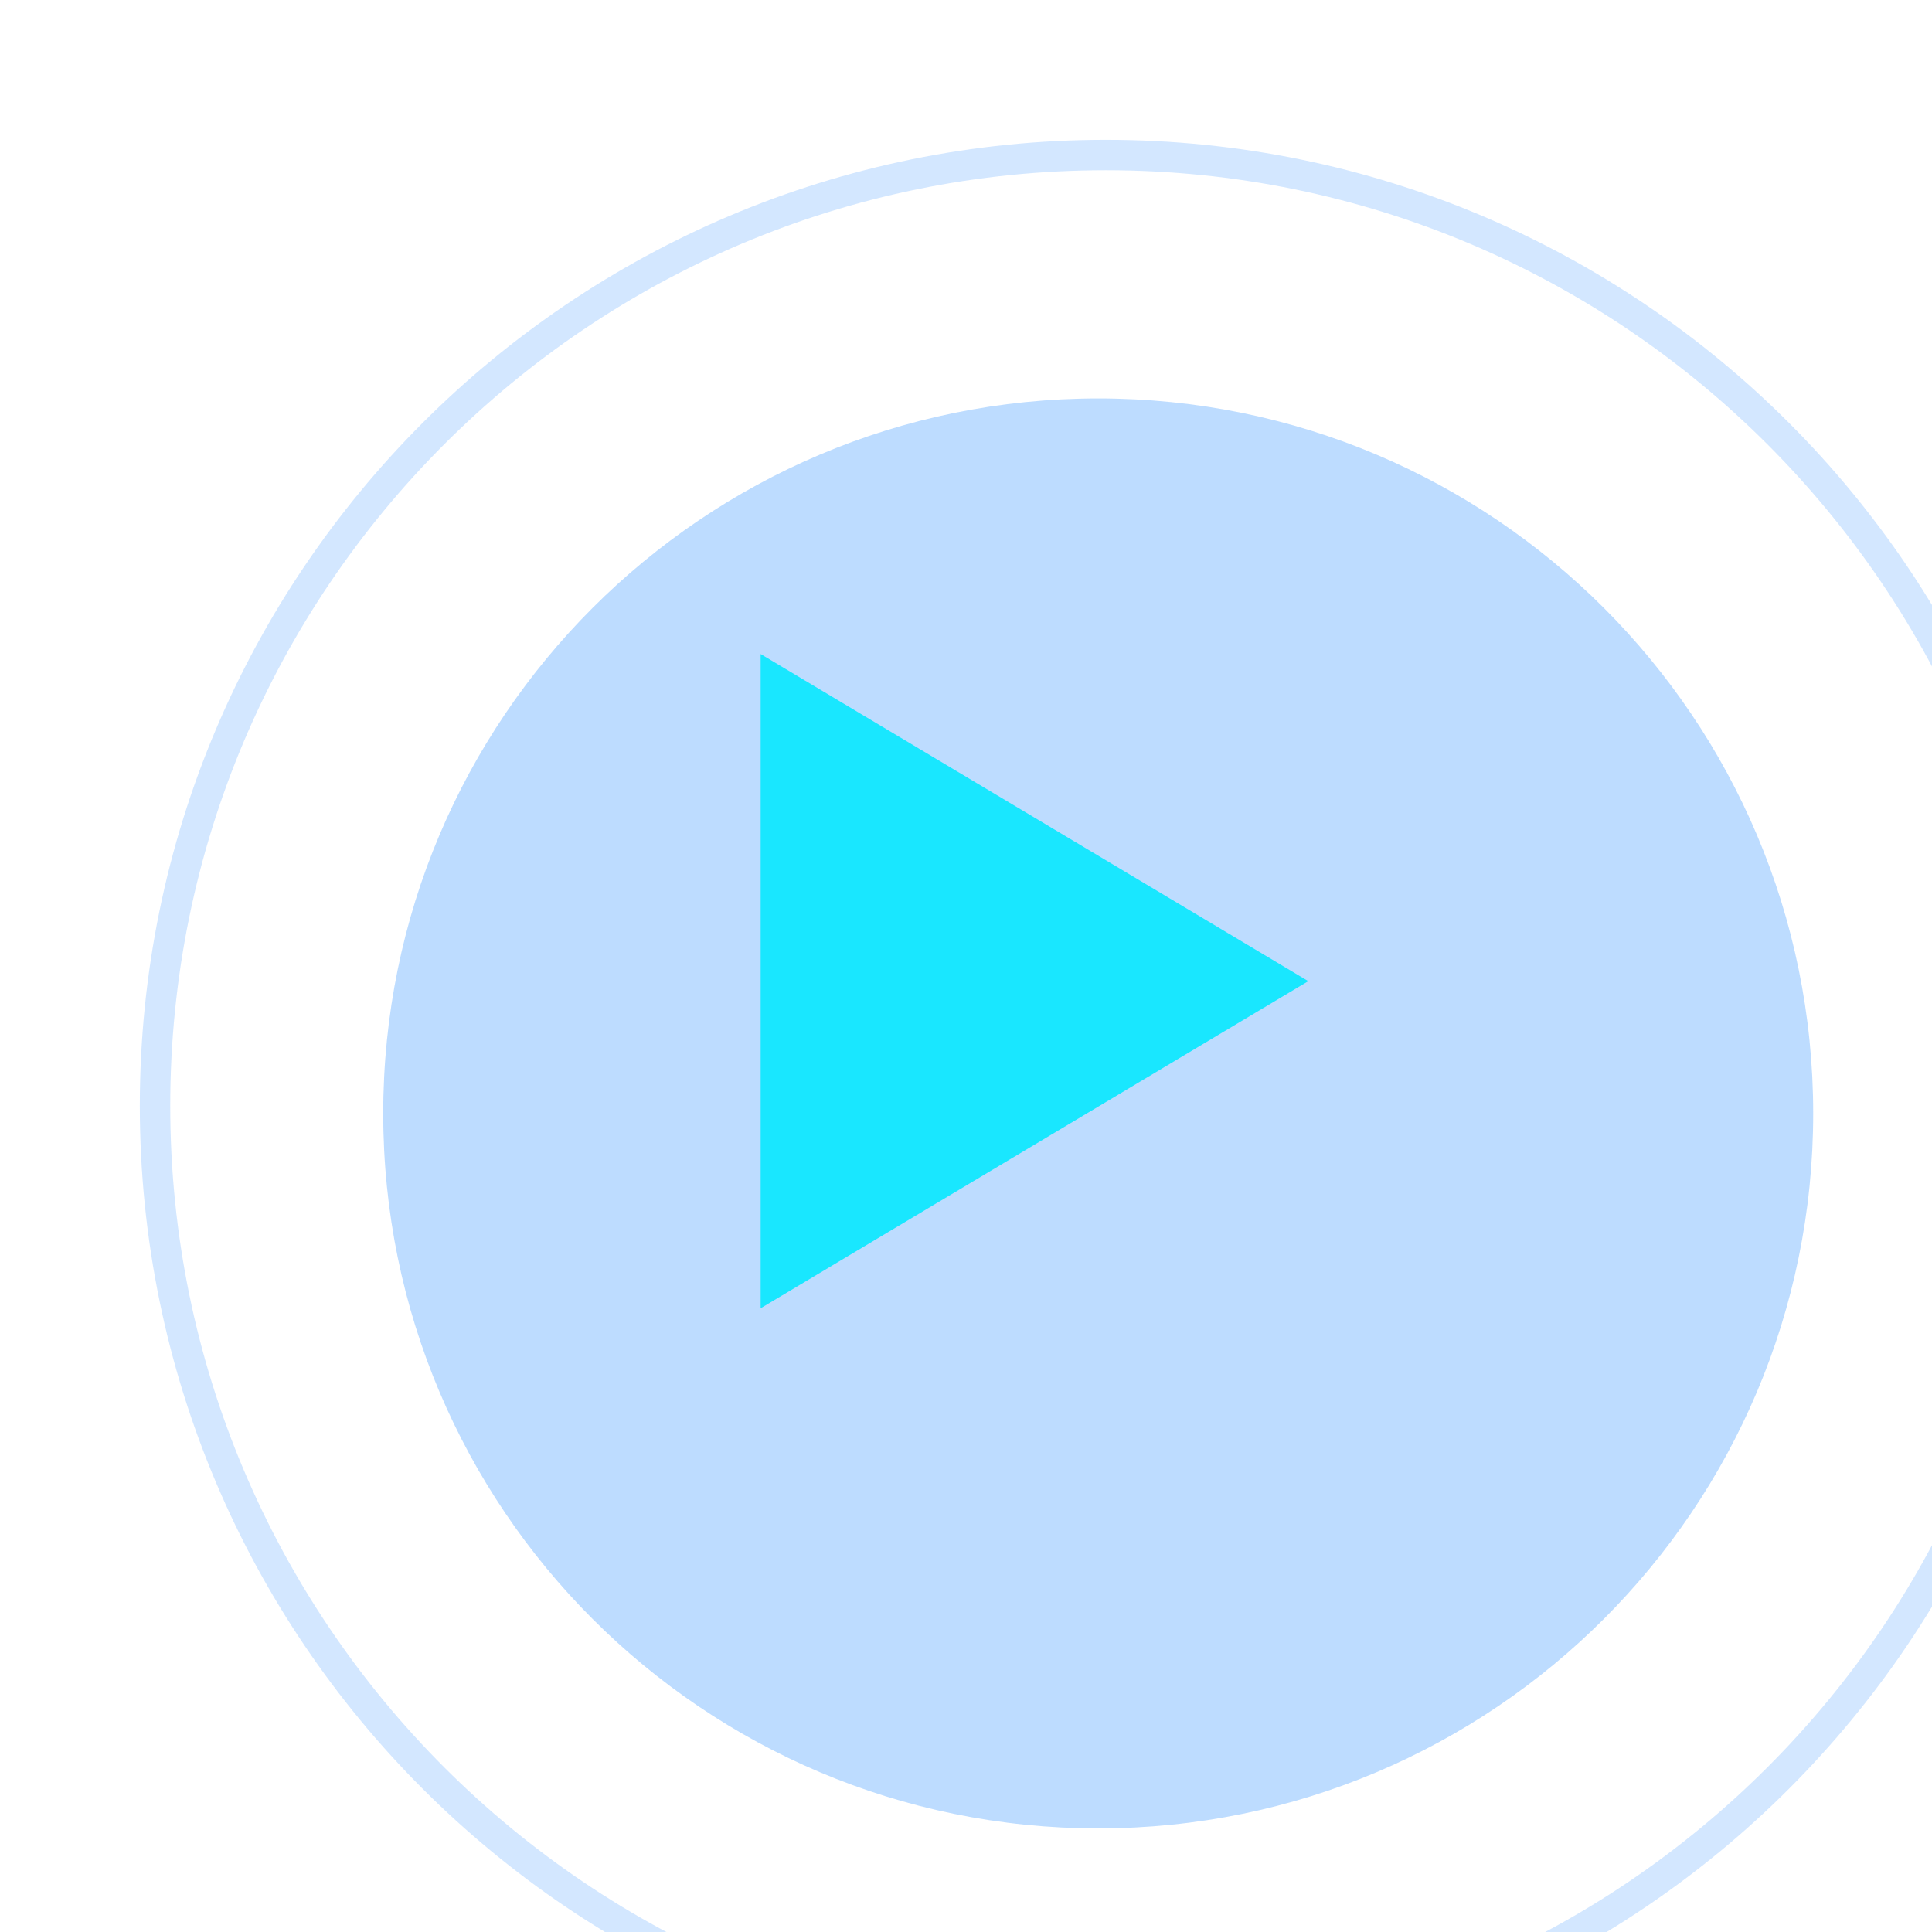 <svg xmlns="http://www.w3.org/2000/svg" xmlns:xlink="http://www.w3.org/1999/xlink" viewBox="10.5 10.5 127 127"><defs><filter filterUnits="userSpaceOnUse" id="Filter_0" x="-1px" y="-1px" width="150px" height="150px">    <feOffset in="SourceAlpha" dx="9.192" dy="9.192"></feOffset>    <feGaussianBlur result="blurOut" stdDeviation="4.472"></feGaussianBlur>    <feFlood flood-color="rgb(0, 0, 0)" result="floodOut"></feFlood>    <feComposite operator="atop" in="floodOut" in2="blurOut"></feComposite>    <feComponentTransfer><feFuncA type="linear" slope="0.3"></feFuncA></feComponentTransfer>    <feMerge>    <feMergeNode></feMergeNode>    <feMergeNode in="SourceGraphic"></feMergeNode>  </feMerge></filter><filter filterUnits="userSpaceOnUse" id="Filter_1" x="16px" y="17px" width="134px" height="134px">    <feOffset in="SourceAlpha" dx="9.192" dy="9.192"></feOffset>    <feGaussianBlur result="blurOut" stdDeviation="4.472"></feGaussianBlur>    <feFlood flood-color="rgb(0, 0, 0)" result="floodOut"></feFlood>    <feComposite operator="atop" in="floodOut" in2="blurOut"></feComposite>    <feComponentTransfer><feFuncA type="linear" slope="0.3"></feFuncA></feComponentTransfer>    <feMerge>    <feMergeNode></feMergeNode>    <feMergeNode in="SourceGraphic"></feMergeNode>  </feMerge></filter></defs><g filter="url(#Filter_0)"><path fill-rule="evenodd" stroke="rgb(37, 139, 254)" stroke-width="2px" stroke-linecap="butt" stroke-linejoin="miter" opacity="0.2" fill="none" d="M73.999,11.499 C108.517,11.499 136.499,39.482 136.499,73.999 C136.499,108.517 108.517,136.499 73.999,136.499 C39.482,136.499 11.499,108.517 11.499,73.999 C11.499,39.482 39.482,11.499 73.999,11.499 Z"></path></g><g filter="url(#Filter_1)"><path fill-rule="evenodd" opacity="0.302" fill="rgb(37, 139, 254)" d="M73.499,27.499 C99.457,27.499 120.499,48.542 120.499,74.499 C120.499,100.456 99.457,121.499 73.499,121.499 C47.542,121.499 26.499,100.456 26.499,74.499 C26.499,48.542 47.542,27.499 73.499,27.499 Z"></path></g><path fill-rule="evenodd" fill="rgb(25, 231, 255)" d="M96.500,74.996 L60.501,96.499 L60.501,53.493 L96.500,74.996 Z"></path></svg>